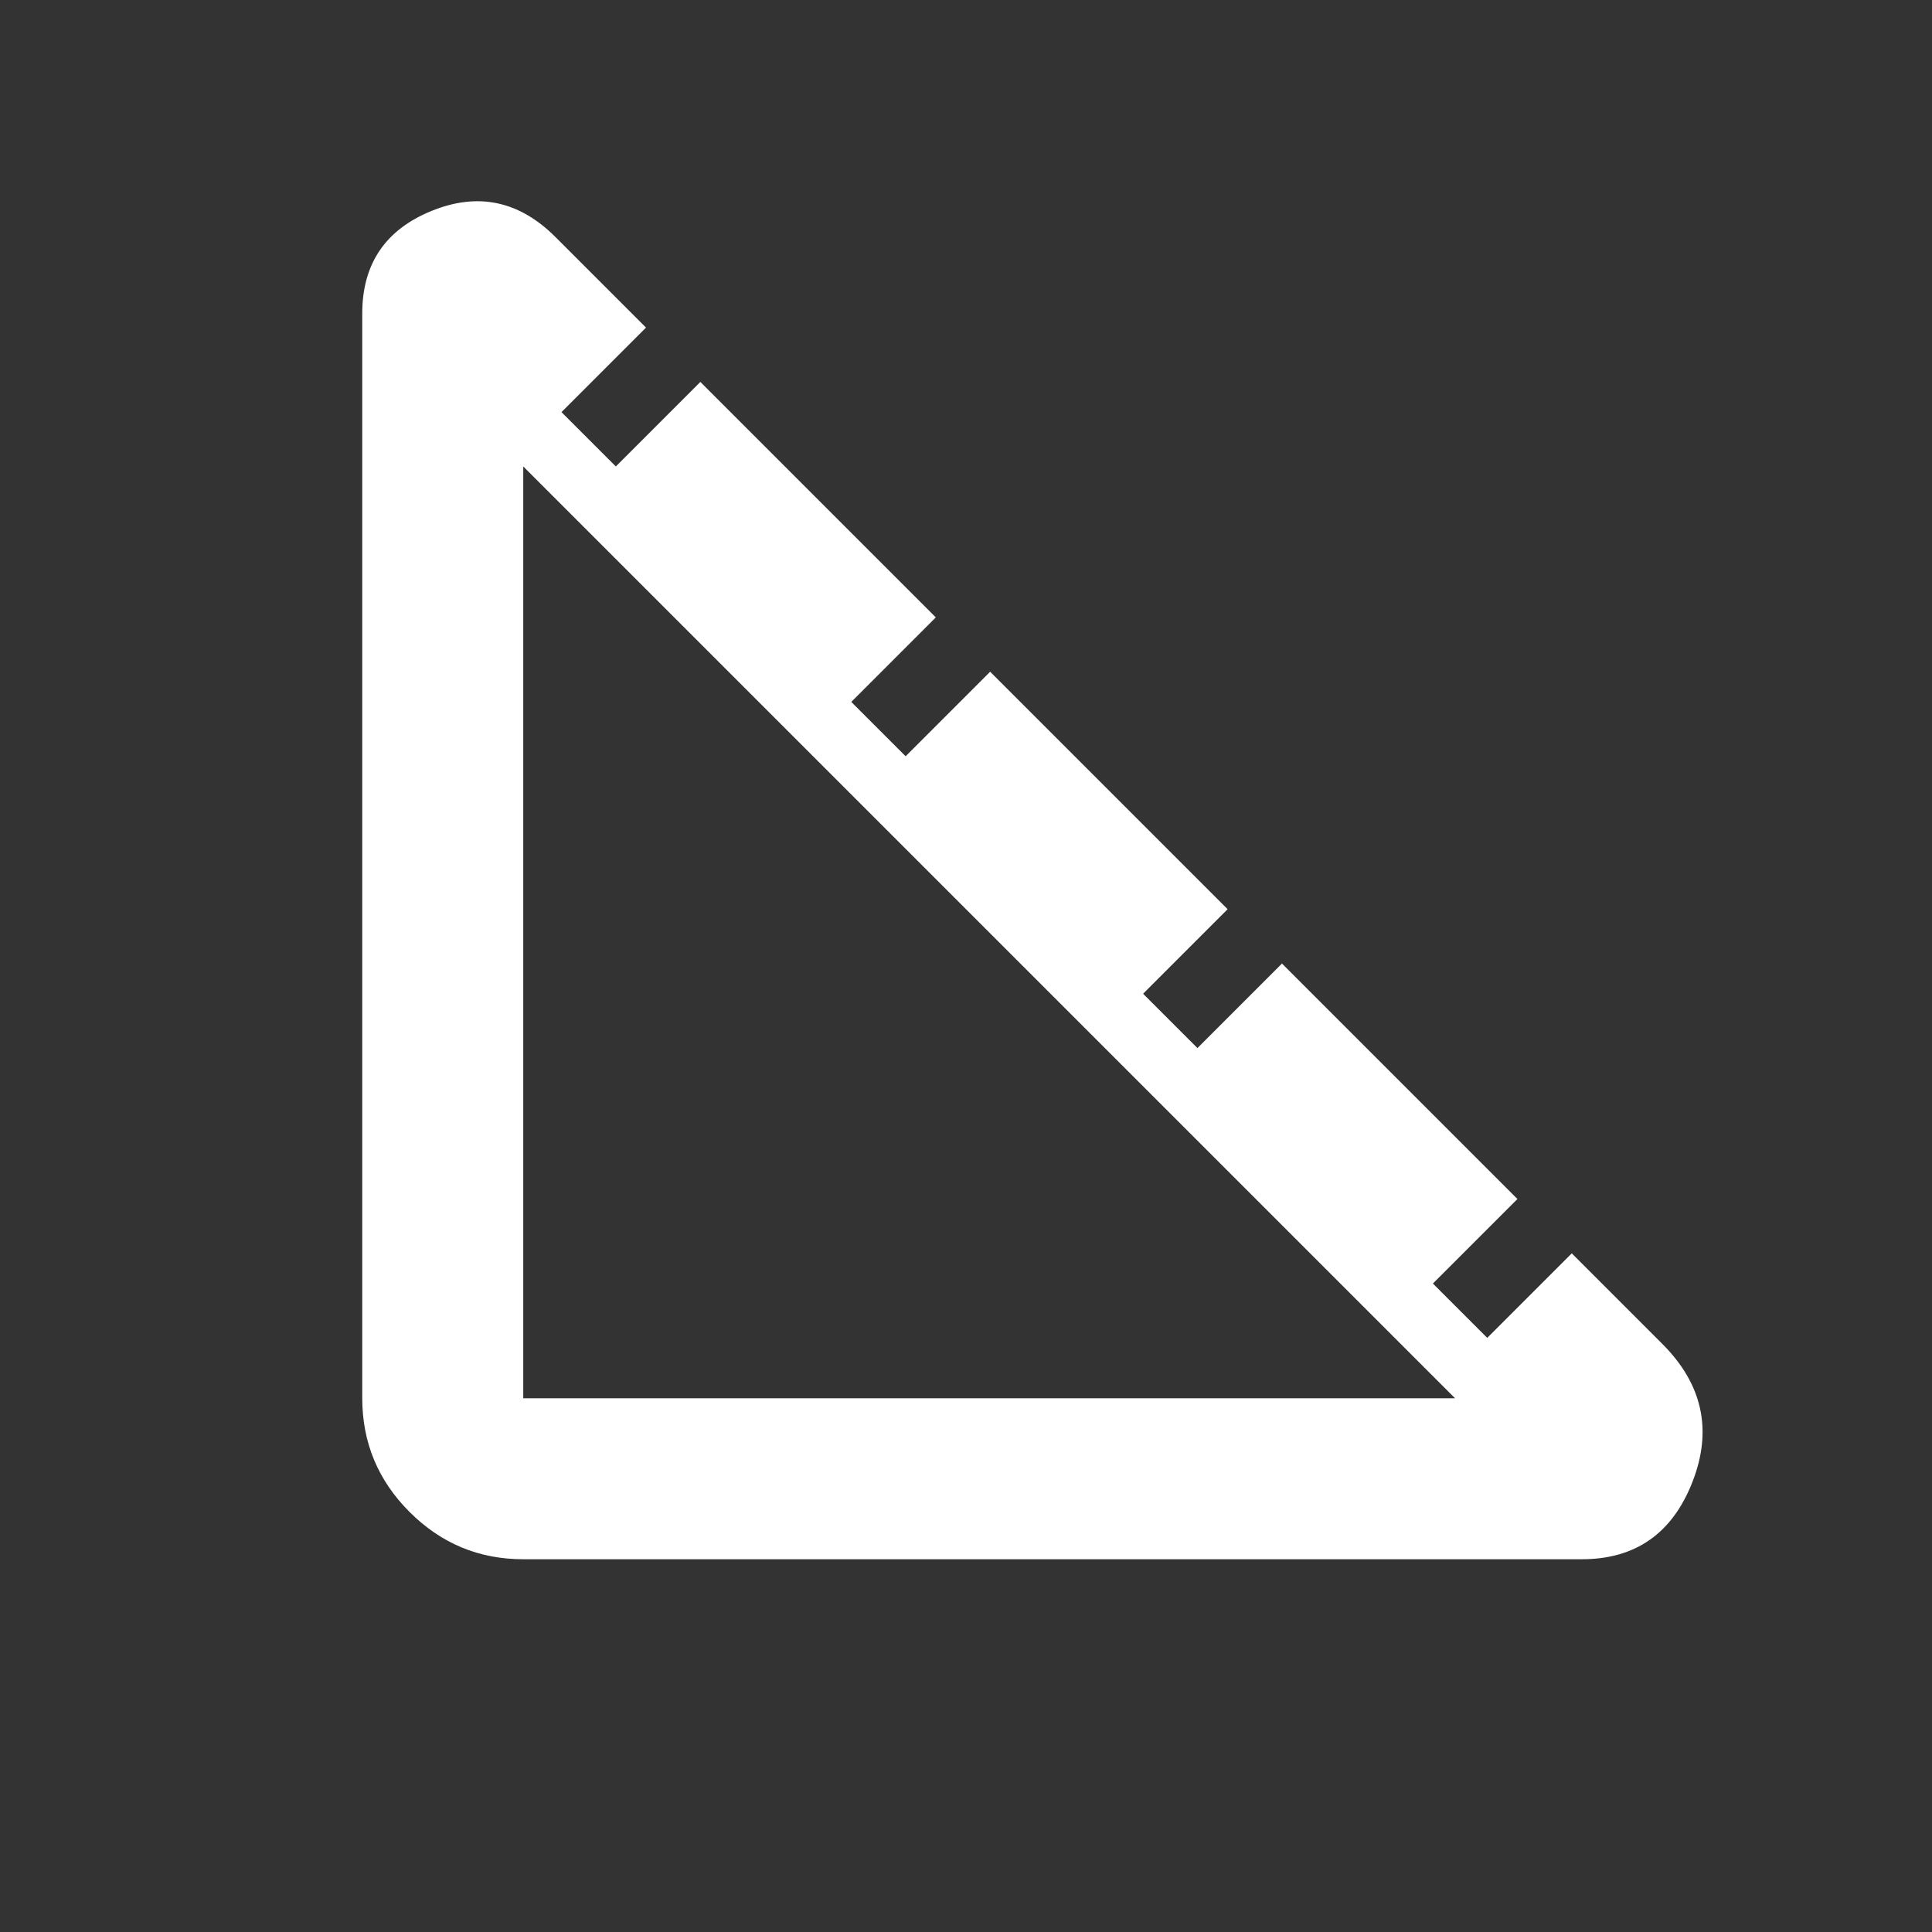 <svg width="48" height="48" viewBox="0 0 48 48" fill="none" xmlns="http://www.w3.org/2000/svg">
<rect x="0" y="0" width="48" height="48" fill="#333333" stroke="none"/>
<path d="M13 38.739C11.9 38.739 10.958 38.347 10.175 37.564C9.392 36.781 9 35.839 9 34.739V7.789C9 6.556 9.575 5.706 10.725 5.239C11.875 4.772 12.9 4.989 13.8 5.889L16.05 8.139L13.95 10.239L15.3 11.589L17.4 9.489L23.25 15.339L21.15 17.439L22.5 18.789L24.6 16.689L30.5 22.589L28.4 24.689L29.75 26.039L31.85 23.939L37.7 29.789L35.6 31.889L36.95 33.239L39.05 31.139L41.3 33.389C42.3 34.389 42.55 35.531 42.05 36.814C41.55 38.097 40.633 38.739 39.3 38.739H13ZM13 34.739H36.15L13 11.589V34.739Z" fill="white"/>
</svg>
